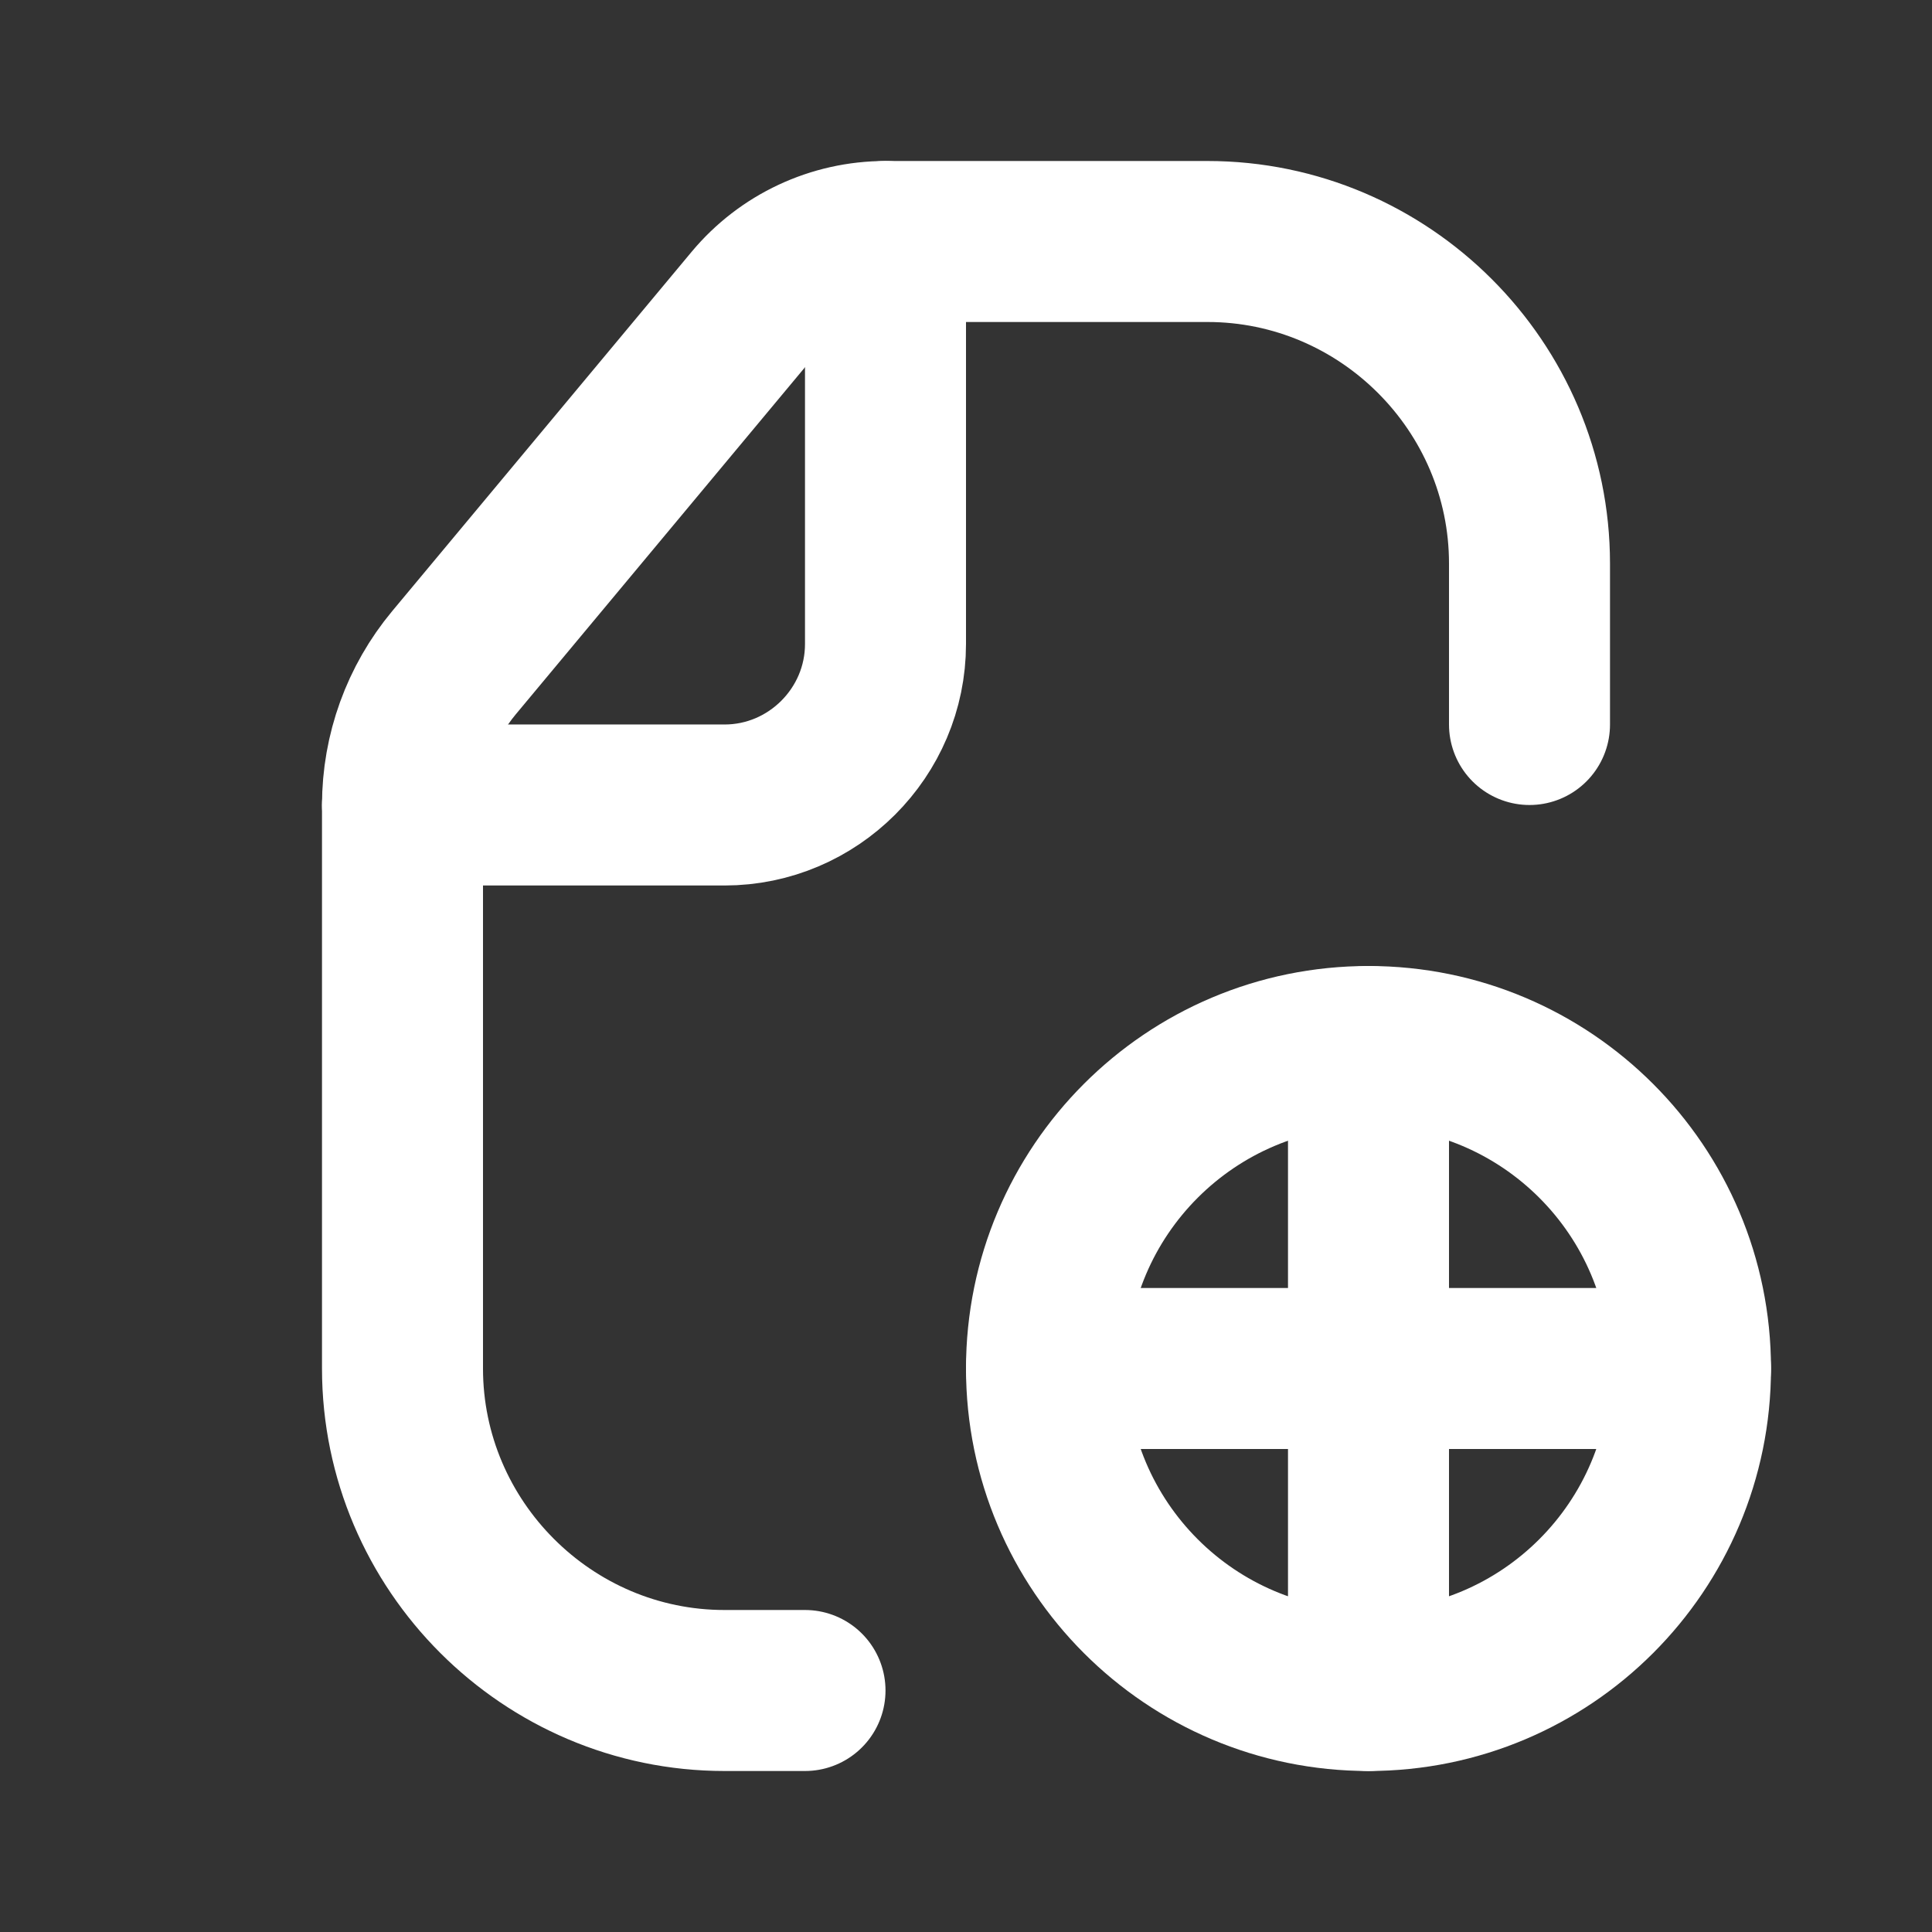 <svg fill="none" height="24" viewBox="0 0 24 24" width="24" xmlns="http://www.w3.org/2000/svg"><rect x="0" y="0" width="24" height="24" fill="#333333" stroke="none"/><g stroke="#fff" stroke-linecap="round" stroke-width="2"><g stroke-linejoin="round"><path d="m10 21h-1c-2.2 0-4-1.8-4-4v-7h4c1.1 0 2-.9 2-2v-5h4c2.2 0 4 1.8 4 4v2"/><path d="m5 10c0-.646.227-1.272.64-1.768l3.72-4.464c.406-.487 1.007-.768 1.64-.768"/><path d="m17 21c2.209 0 4-1.791 4-4s-1.791-4-4-4-4 1.791-4 4 1.791 4 4 4z" stroke-miterlimit="10"/></g><path d="m17 13v8"/><path d="m13 17h8"/></g></svg>